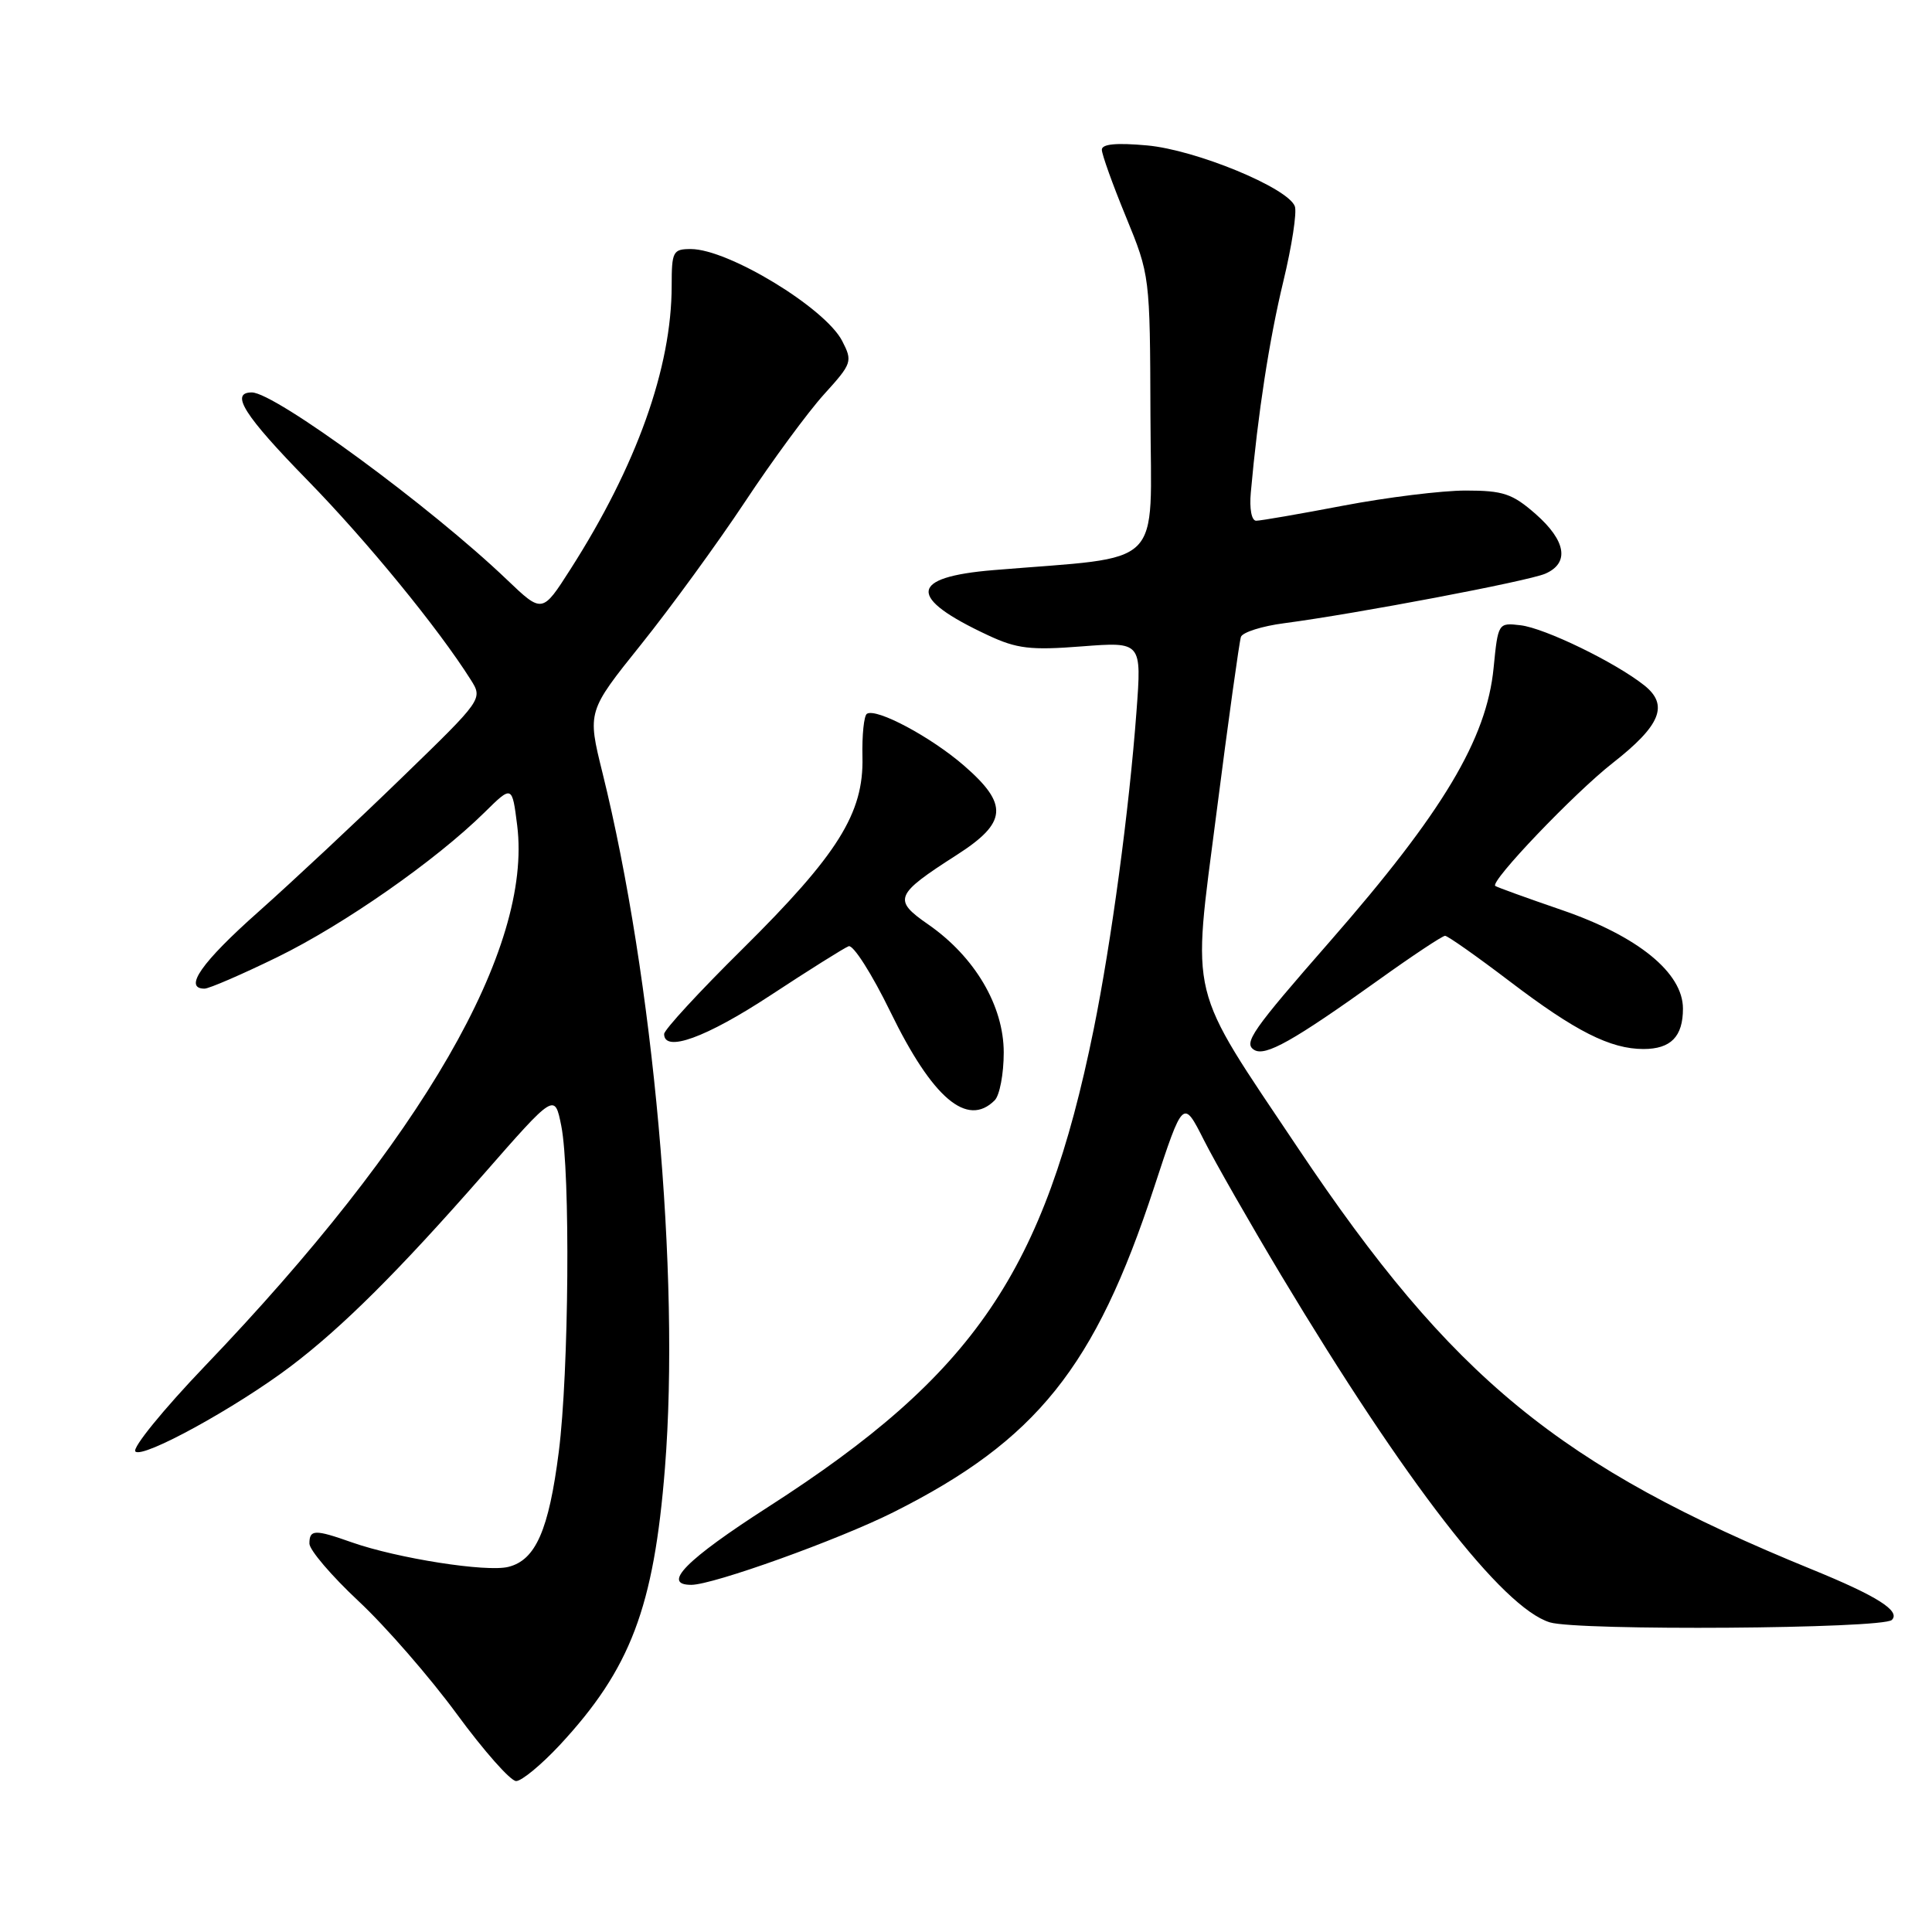 <?xml version="1.0" encoding="UTF-8" standalone="no"?>
<!DOCTYPE svg PUBLIC "-//W3C//DTD SVG 1.1//EN" "http://www.w3.org/Graphics/SVG/1.1/DTD/svg11.dtd" >
<svg xmlns="http://www.w3.org/2000/svg" xmlns:xlink="http://www.w3.org/1999/xlink" version="1.1" viewBox="0 0 256 256">
 <g >
 <path fill="currentColor"
d=" M 74.15 231.25 C 83.55 221.14 86.64 213.00 88.11 194.50 C 90.13 169.06 86.59 129.71 79.83 102.39 C 77.82 94.28 77.82 94.28 84.95 85.39 C 88.87 80.50 95.06 72.00 98.71 66.50 C 102.35 61.00 107.07 54.59 109.19 52.25 C 112.91 48.15 112.99 47.89 111.59 45.17 C 109.32 40.79 96.49 33.00 91.54 33.00 C 89.17 33.00 89.00 33.32 89.00 37.86 C 89.00 48.72 84.35 61.73 75.58 75.44 C 71.85 81.28 71.85 81.28 67.17 76.81 C 57.04 67.12 36.43 52.00 33.37 52.00 C 30.42 52.00 32.35 55.05 40.75 63.64 C 48.64 71.72 58.06 83.23 62.37 90.06 C 63.99 92.63 63.99 92.63 53.23 103.06 C 47.32 108.80 38.77 116.79 34.24 120.82 C 26.70 127.51 24.26 131.00 27.10 131.00 C 27.70 131.00 32.05 129.12 36.76 126.82 C 45.59 122.50 57.73 114.02 64.18 107.67 C 67.86 104.04 67.86 104.04 68.53 109.37 C 70.56 125.66 55.97 150.92 27.16 181.00 C 21.63 186.78 17.48 191.88 17.94 192.33 C 18.91 193.31 31.27 186.52 38.50 181.06 C 45.36 175.87 52.80 168.46 64.01 155.67 C 73.50 144.83 73.50 144.83 74.37 149.17 C 75.59 155.29 75.39 181.81 74.04 192.39 C 72.72 202.74 70.98 206.72 67.36 207.62 C 64.48 208.35 52.65 206.49 46.62 204.37 C 41.70 202.63 41.00 202.65 41.00 204.53 C 41.00 205.38 43.93 208.81 47.51 212.16 C 51.10 215.51 56.96 222.25 60.54 227.13 C 64.12 232.01 67.65 236.00 68.39 236.00 C 69.12 236.00 71.71 233.86 74.15 231.25 Z  M 250.68 214.65 C 251.87 213.47 248.73 211.48 240.10 207.96 C 206.64 194.30 192.42 182.64 172.02 152.17 C 157.26 130.12 157.95 132.93 161.18 107.79 C 162.75 95.53 164.22 85.00 164.43 84.39 C 164.65 83.78 167.23 82.96 170.16 82.58 C 179.78 81.31 202.45 77.01 204.75 76.02 C 208.00 74.61 207.52 71.66 203.47 68.10 C 200.39 65.41 199.18 65.00 194.21 65.00 C 191.07 65.00 183.77 65.90 178.00 67.00 C 172.23 68.10 167.03 69.00 166.45 69.00 C 165.84 69.00 165.54 67.42 165.74 65.25 C 166.68 54.76 168.18 45.04 170.04 37.32 C 171.18 32.60 171.87 28.11 171.57 27.33 C 170.63 24.87 158.43 19.85 152.00 19.27 C 147.93 18.90 146.00 19.08 146.00 19.84 C 146.00 20.45 147.43 24.45 149.19 28.72 C 152.37 36.47 152.38 36.56 152.44 55.00 C 152.51 75.71 154.60 73.64 131.68 75.54 C 120.41 76.47 120.18 79.17 130.95 84.19 C 134.74 85.96 136.56 86.18 143.34 85.65 C 151.28 85.04 151.28 85.04 150.59 94.27 C 149.62 107.33 147.26 124.84 144.92 136.38 C 138.39 168.50 129.12 182.11 101.83 199.65 C 90.90 206.67 87.61 210.00 91.60 210.00 C 94.49 210.00 111.10 204.03 118.38 200.38 C 137.33 190.87 145.10 181.19 152.92 157.35 C 156.77 145.62 156.77 145.62 159.52 151.06 C 161.03 154.05 165.65 162.12 169.77 169.00 C 186.28 196.50 199.09 213.04 205.36 214.97 C 209.09 216.11 249.50 215.83 250.68 214.65 Z  M 131.80 145.80 C 132.46 145.14 133.00 142.29 133.00 139.47 C 133.00 133.27 129.17 126.78 122.99 122.49 C 118.28 119.23 118.56 118.55 126.75 113.30 C 133.47 109.00 133.67 106.61 127.75 101.46 C 123.38 97.66 116.14 93.79 114.87 94.58 C 114.48 94.82 114.21 97.41 114.28 100.33 C 114.45 107.76 111.04 113.21 98.37 125.76 C 92.66 131.40 88.00 136.46 88.00 137.01 C 88.00 139.51 93.56 137.49 102.07 131.90 C 107.18 128.54 111.85 125.61 112.45 125.38 C 113.05 125.15 115.54 129.06 117.98 134.07 C 123.56 145.53 128.16 149.44 131.80 145.80 Z  M 182.67 129.85 C 187.16 126.63 191.13 124.00 191.48 124.00 C 191.83 124.00 195.70 126.73 200.08 130.06 C 208.74 136.65 213.38 139.00 217.77 139.00 C 221.39 139.00 223.00 137.36 223.00 133.65 C 223.00 128.90 217.04 124.05 206.97 120.59 C 202.31 118.99 198.33 117.55 198.13 117.39 C 197.40 116.81 208.60 105.09 213.67 101.12 C 220.05 96.13 221.16 93.42 217.87 90.81 C 214.03 87.76 204.70 83.23 201.48 82.85 C 198.52 82.50 198.50 82.54 197.91 88.50 C 196.99 97.93 191.18 107.63 176.26 124.70 C 165.89 136.55 164.73 138.22 166.19 139.12 C 167.66 140.02 171.35 137.95 182.67 129.85 Z "/>
</g>
</svg>